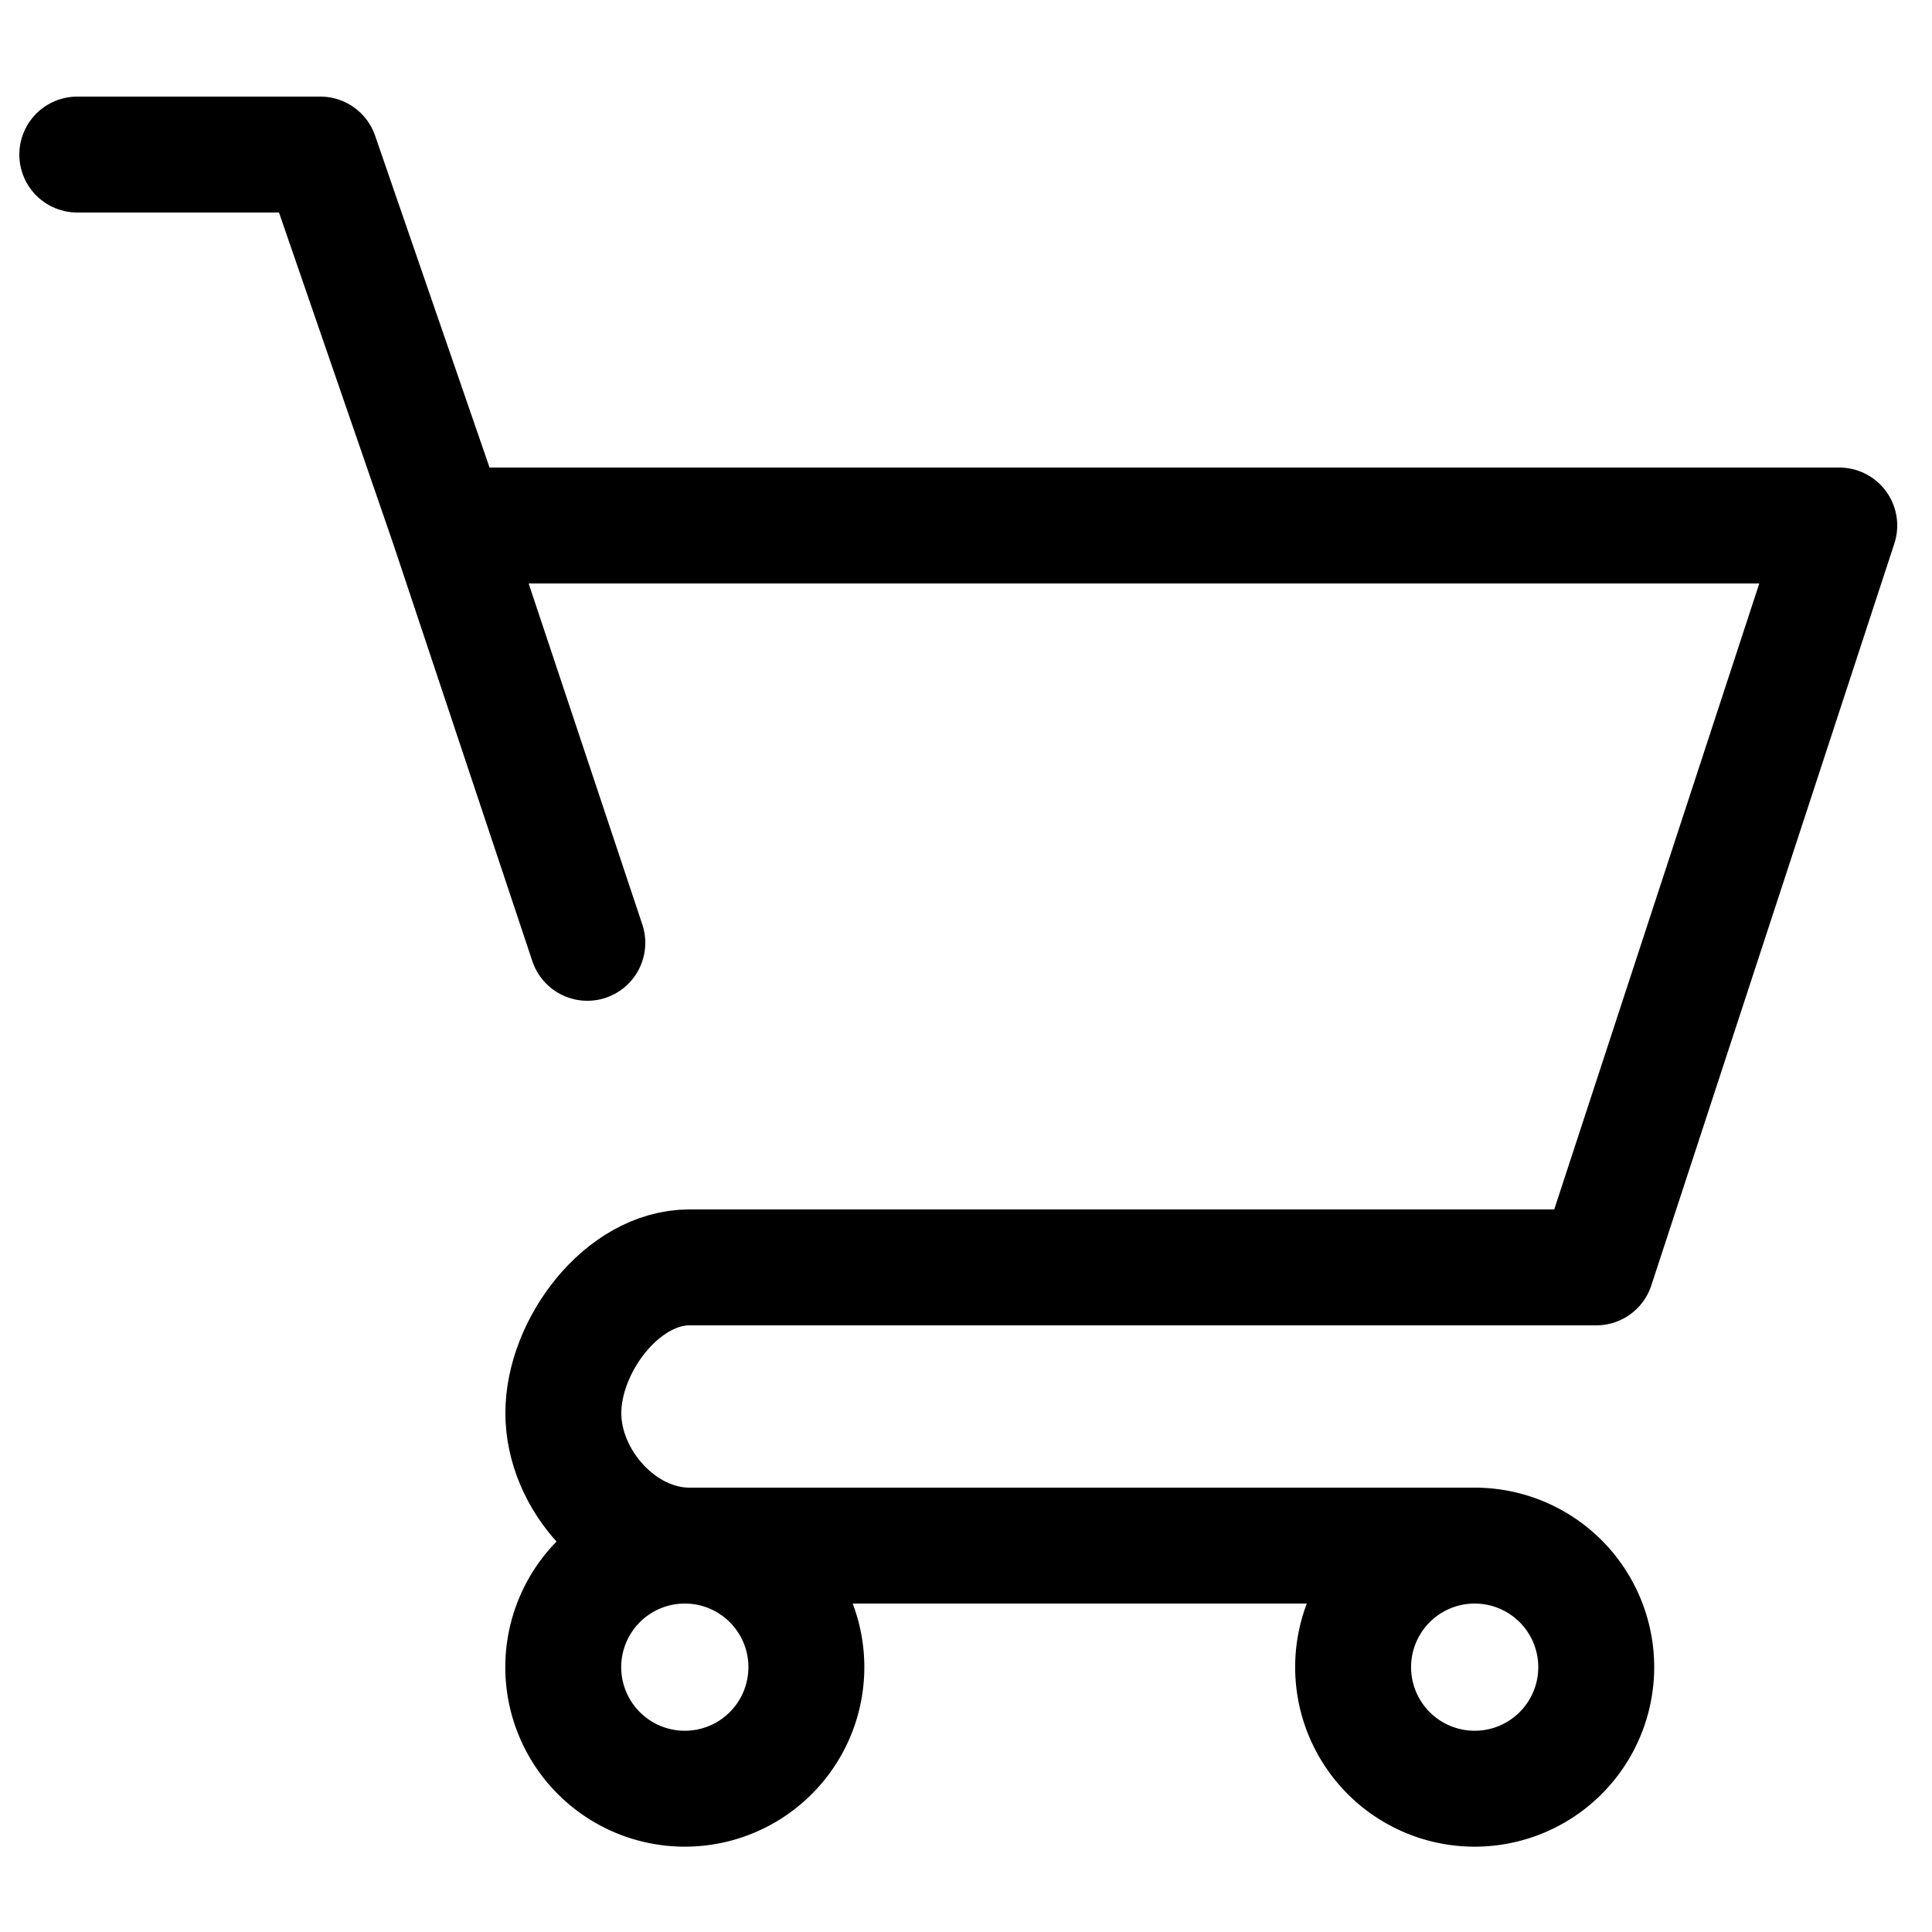<svg width="24" height="24" viewBox="0 0 24 24" xmlns="http://www.w3.org/2000/svg"><path fill="none" stroke="currentColor" stroke-linecap="round" stroke-linejoin="round" stroke-width="1.44" d="m5.568 6.528 1.728 5.184M.96 1.92h3.019l1.589 4.608h17.28l-3.019 9.216H8.563c-.834 0-1.565.975-1.565 1.809S7.729 19.2 8.563 19.2h9.717"/><path fill="none" stroke="currentColor" stroke-linecap="round" stroke-linejoin="round" stroke-width="1.44" d="M10.017 20.71a1.51 1.51 0 1 1-3.02 0 1.51 1.51 0 0 1 3.02 0zm9.812 0a1.51 1.51 0 1 1-3.02 0 1.51 1.51 0 0 1 3.02 0z"/></svg>
